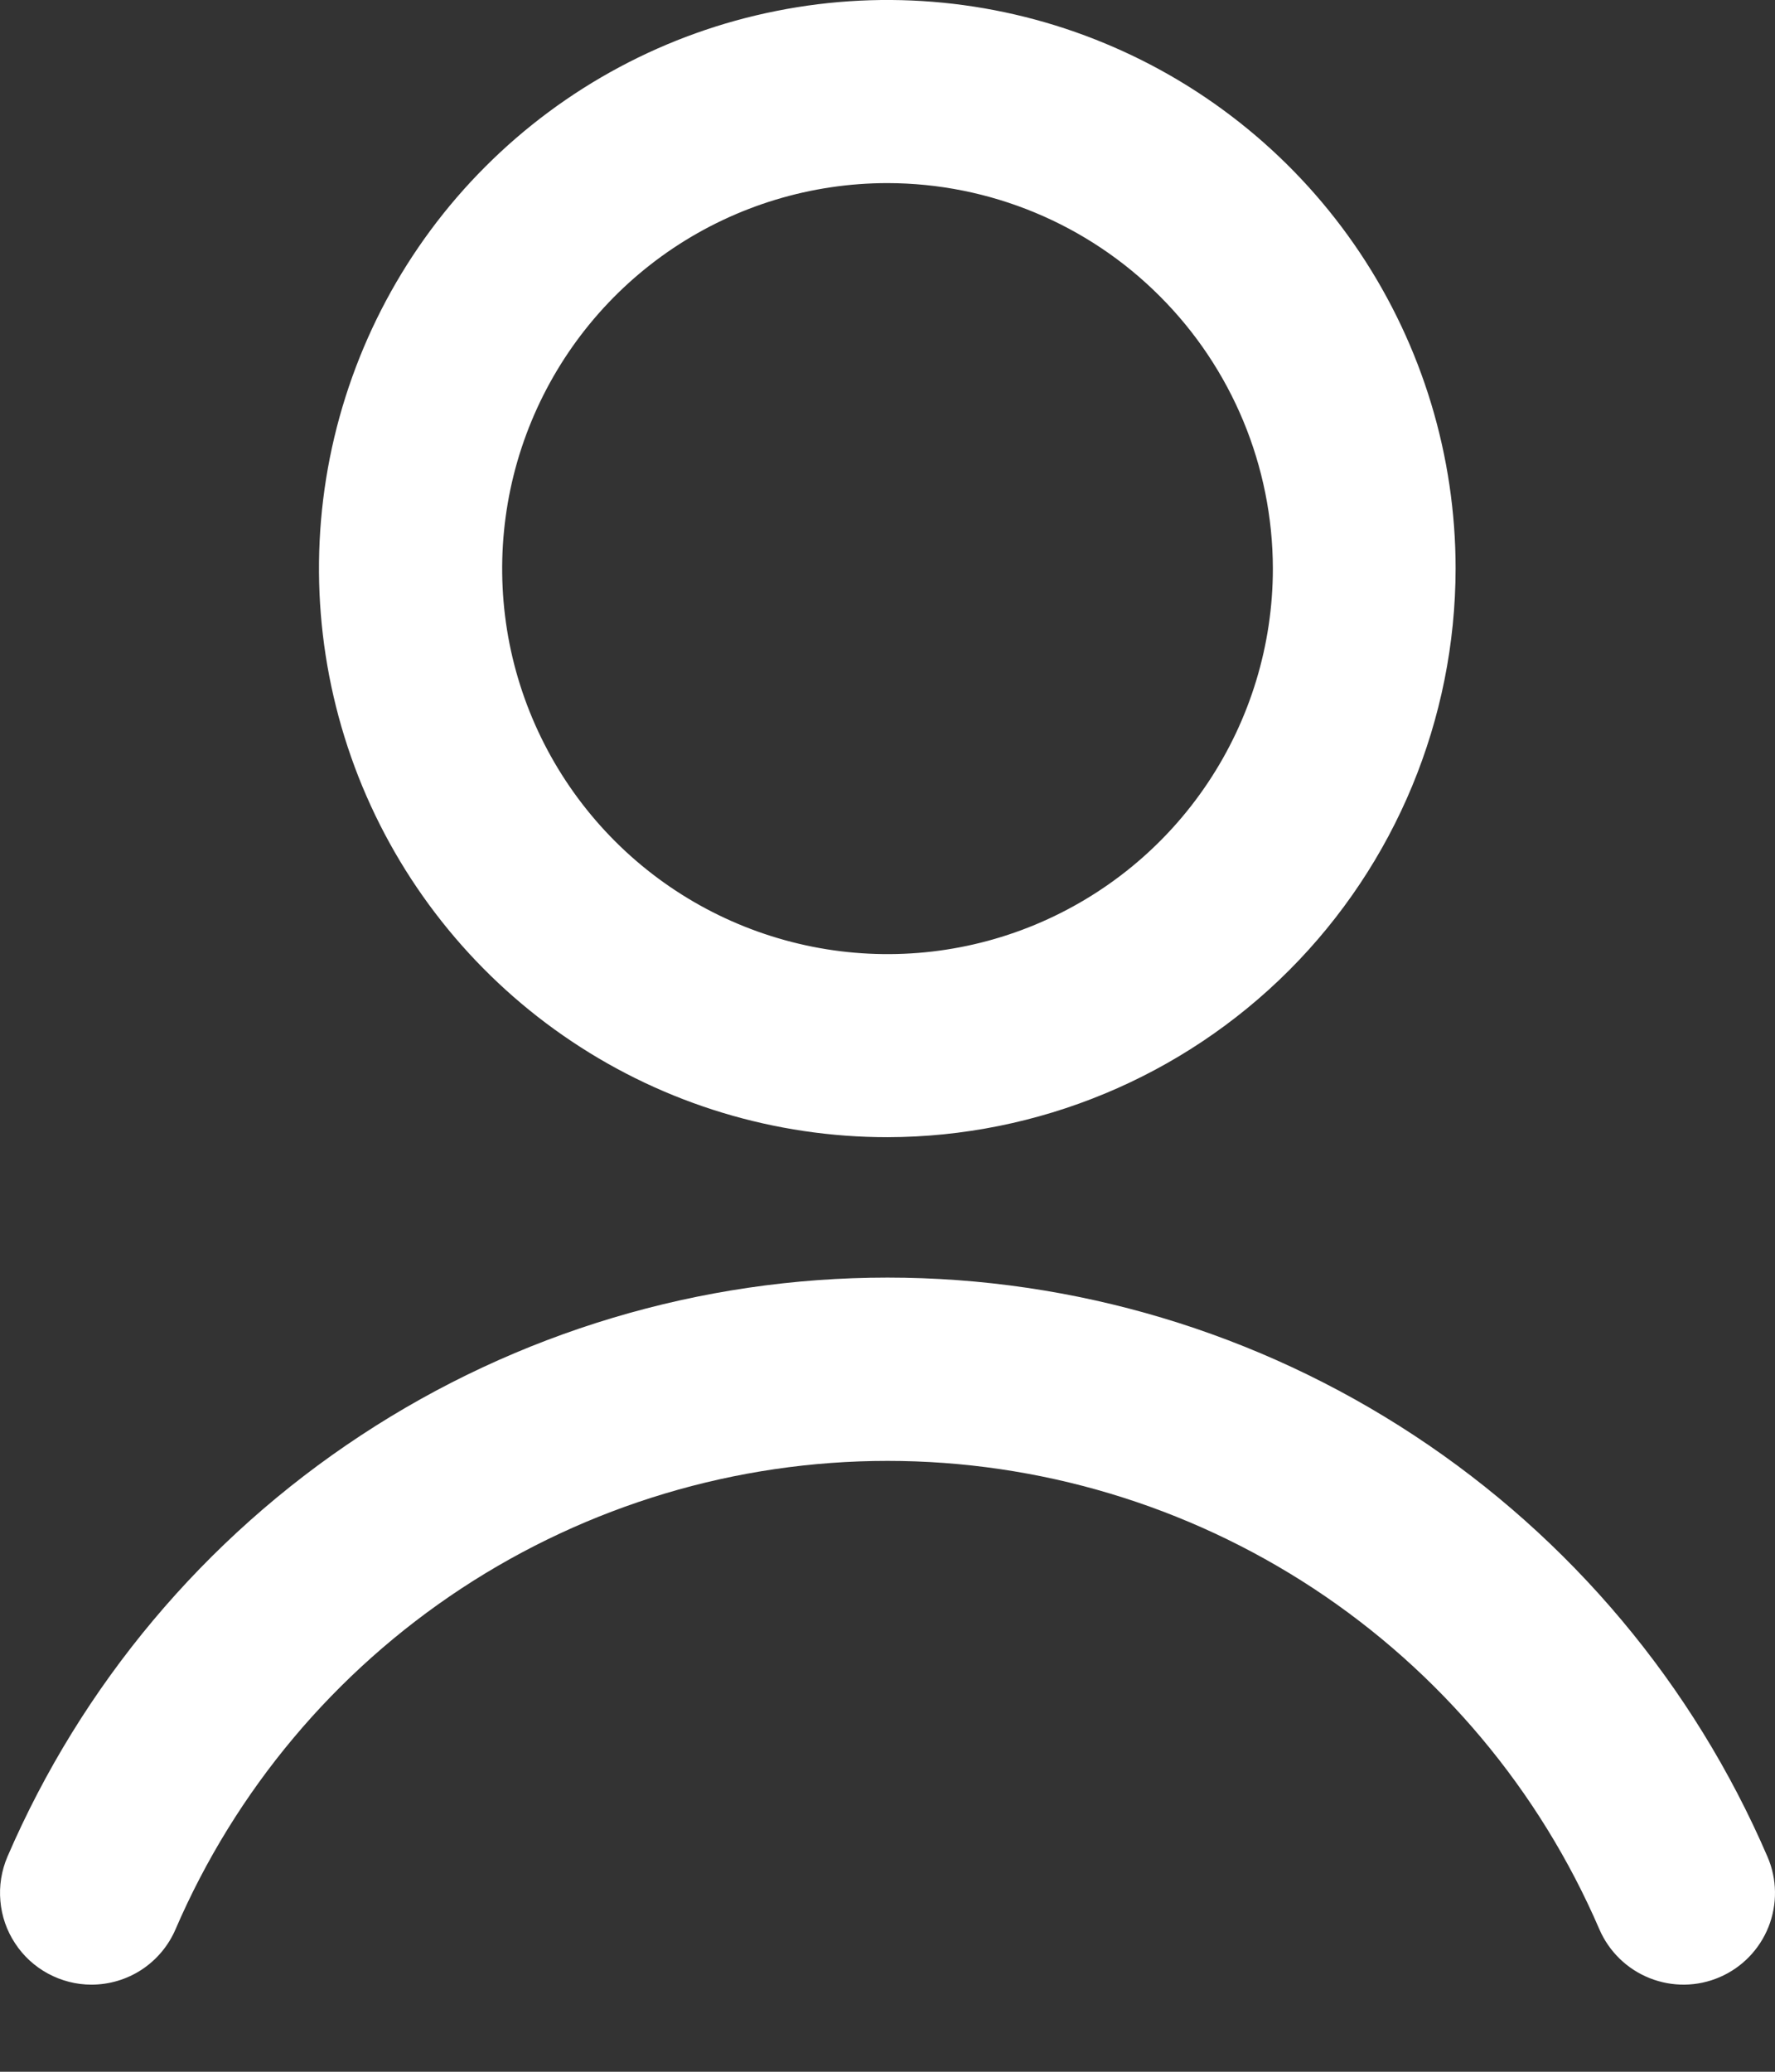 <svg width="18" height="21" viewBox="0 0 18 21" fill="none" xmlns="http://www.w3.org/2000/svg">
<rect x="0" y="0" width="18" height="21" fill="#333333" stroke="none"/>
<path d="M9 11.527C7.86 11.527 6.746 11.19 5.798 10.556C4.85 9.923 4.111 9.023 3.674 7.97C3.238 6.917 3.123 5.758 3.345 4.64C3.568 3.522 4.116 2.495 4.922 1.689C5.728 0.883 6.755 0.333 7.873 0.111C8.991 -0.112 10.15 0.002 11.203 0.439C12.256 0.875 13.156 1.613 13.79 2.561C14.423 3.509 14.761 4.623 14.761 5.763C14.759 7.291 14.152 8.755 13.072 9.836C11.992 10.916 10.527 11.524 9 11.527ZM9 1.856C8.227 1.856 7.472 2.085 6.829 2.514C6.186 2.944 5.686 3.554 5.39 4.268C5.094 4.982 5.017 5.768 5.167 6.526C5.318 7.284 5.69 7.98 6.237 8.527C6.783 9.073 7.48 9.445 8.238 9.596C8.996 9.747 9.781 9.67 10.495 9.374C11.209 9.078 11.82 8.577 12.249 7.934C12.678 7.292 12.908 6.536 12.908 5.763C12.906 4.727 12.494 3.734 11.761 3.002C11.029 2.269 10.036 1.857 9 1.856Z" fill="#fff"/>
<path d="M0.927 20.117C0.773 20.117 0.622 20.078 0.487 20.005C0.352 19.932 0.237 19.827 0.153 19.698C0.068 19.57 0.017 19.422 0.004 19.27C-0.01 19.116 0.015 18.962 0.075 18.821C0.827 17.078 2.073 15.593 3.659 14.55C5.245 13.506 7.101 12.95 9 12.95C10.898 12.95 12.755 13.506 14.341 14.55C15.927 15.593 17.173 17.078 17.924 18.821C18.022 19.047 18.025 19.303 17.934 19.532C17.843 19.76 17.665 19.944 17.439 20.041C17.213 20.139 16.958 20.142 16.729 20.051C16.5 19.96 16.317 19.782 16.219 19.556C15.611 18.146 14.603 16.945 13.32 16.101C12.037 15.258 10.535 14.808 9 14.808C7.464 14.808 5.962 15.258 4.679 16.101C3.396 16.945 2.388 18.146 1.78 19.556C1.708 19.723 1.589 19.865 1.437 19.965C1.286 20.064 1.108 20.117 0.927 20.117Z" fill="#fff"/>
</svg>
